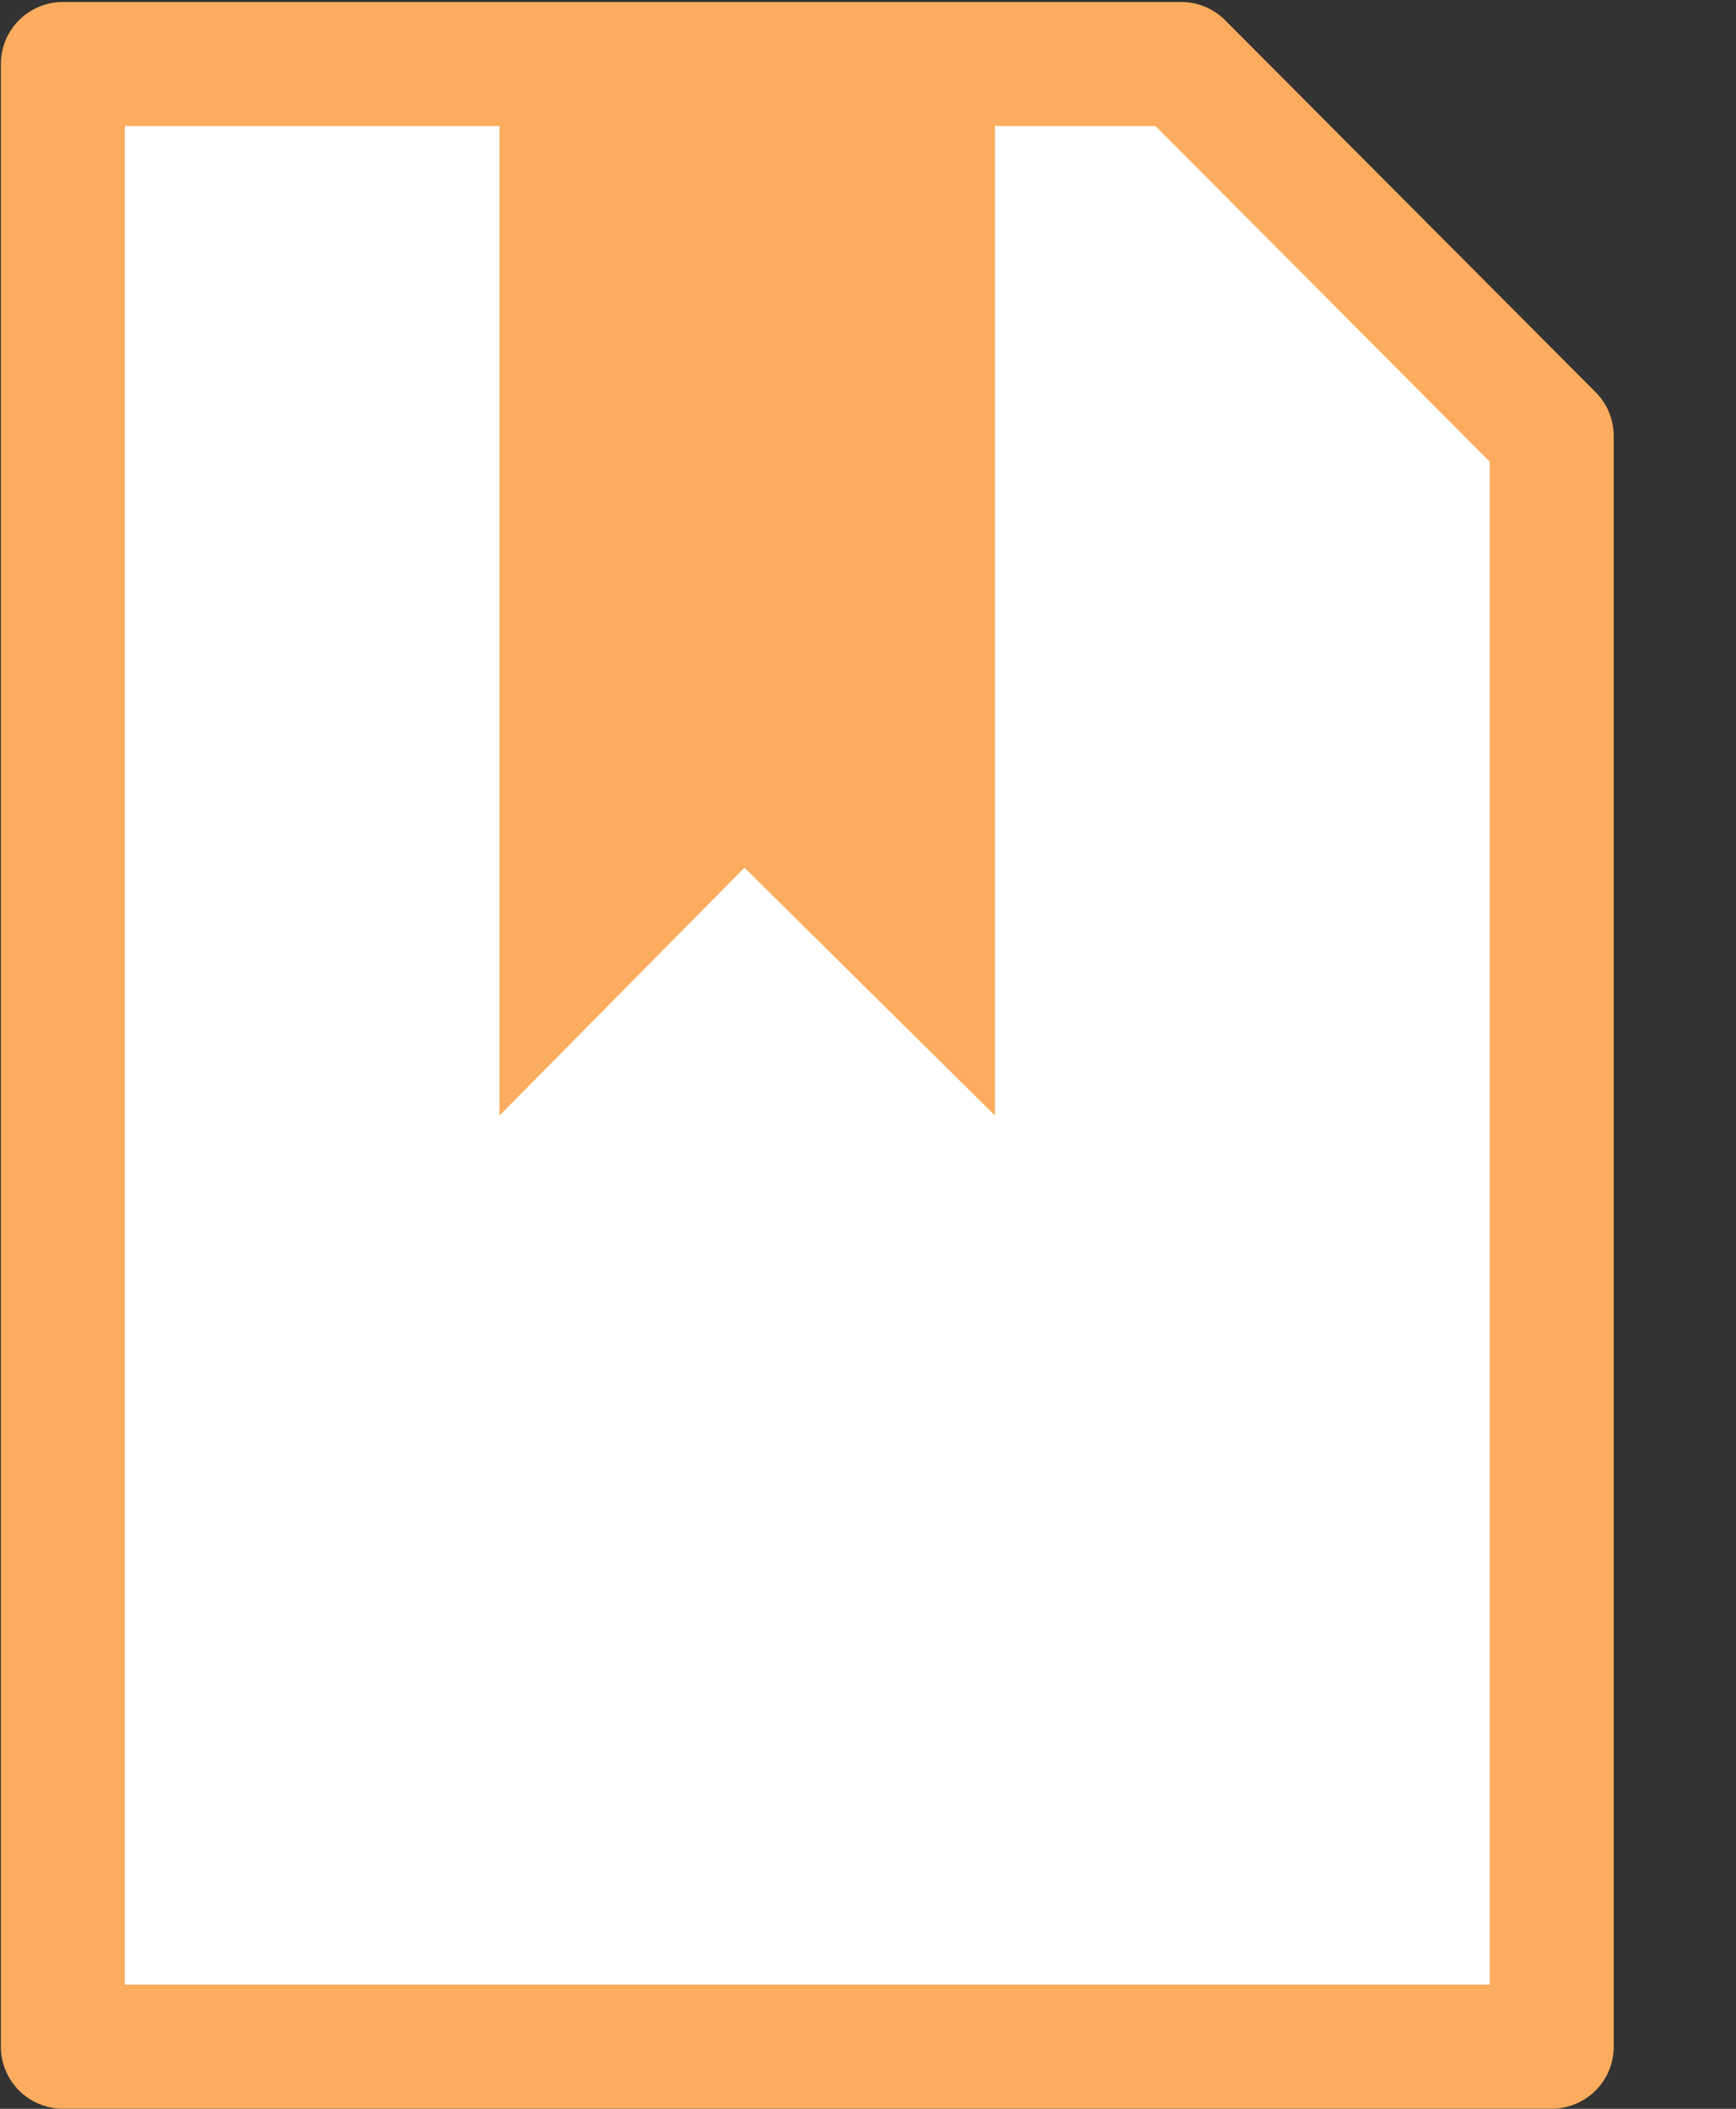 <?xml version="1.0" encoding="UTF-8" standalone="no"?>
<svg width="14px" height="17px" viewBox="0 0 14 17" version="1.1" xmlns="http://www.w3.org/2000/svg" xmlns:xlink="http://www.w3.org/1999/xlink" xmlns:sketch="http://www.bohemiancoding.com/sketch/ns">
  <rect x="0" y="0" width="14" height="17" fill="#333333" stroke="none"/>
  <g stroke="" fill="">
    <g id="page-awaiting-approval" viewBox="0 0 14 17" stroke="none" fill="none" >
      <path d="M0.507,16.499 L0.507,0.516 L9.526,0.516 L12.514,3.515 L12.514,16.499 L0.507,16.499 Z" id="Stroke-1" stroke="#FCAC5E" stroke-linecap="round" stroke-linejoin="round" fill="#FFFFFF"></path>
      <path d="M8.024,0.478 L8.024,8.993 L6.004,6.995 L4.028,8.993 L4.028,0.478" id="Fill-2" fill="#FCAC5E"></path>
    </g>
  </g>
</svg>